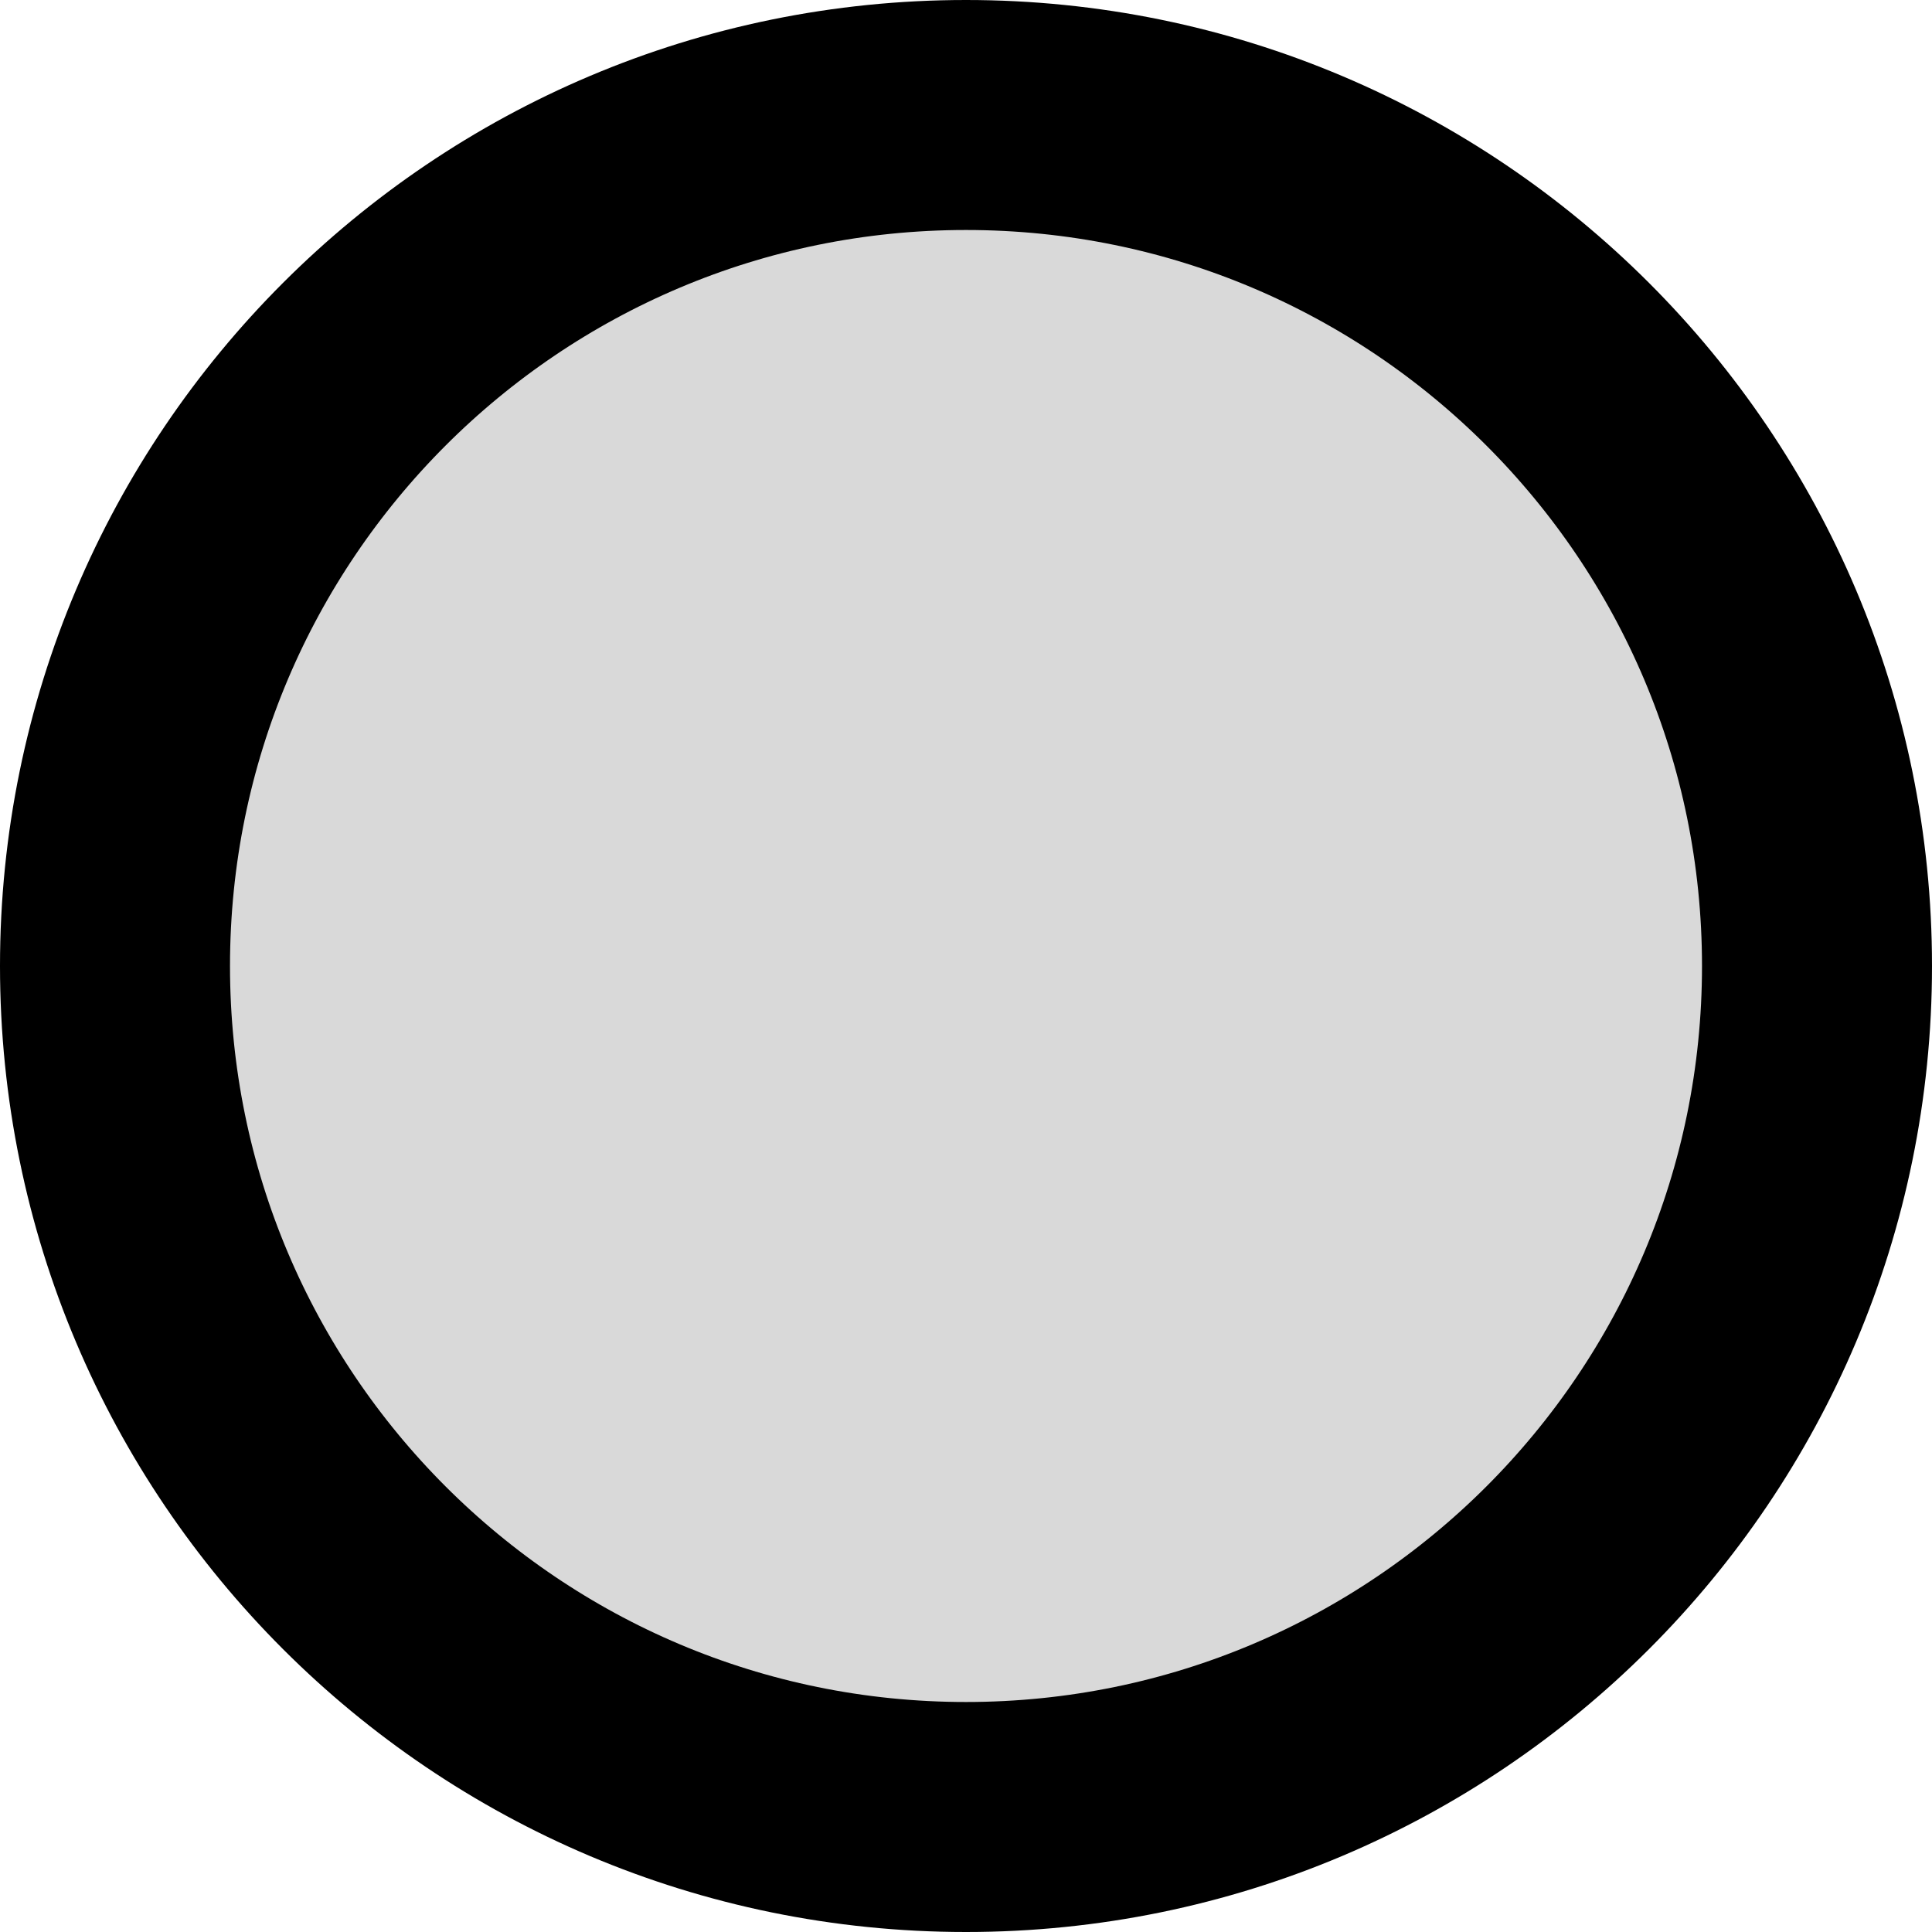 <?xml version="1.0" encoding="UTF-8" standalone="no"?>
<!DOCTYPE svg PUBLIC "-//W3C//DTD SVG 1.1//EN" "http://www.w3.org/Graphics/SVG/1.1/DTD/svg11.dtd">
<!-- Created with Vectornator (http://vectornator.io/) -->
<svg height="100%" stroke-miterlimit="10" style="fill-rule:nonzero;clip-rule:evenodd;stroke-linecap:round;stroke-linejoin:round;" version="1.1" viewBox="597.959 168.363 84 84" width="100%" xml:space="preserve" xmlns="http://www.w3.org/2000/svg" xmlns:vectornator="http://vectornator.io" xmlns:xlink="http://www.w3.org/1999/xlink">
<defs/>
<clipPath id="ArtboardFrame">
<rect height="84" width="84" x="597.959" y="168.363"/>
</clipPath>
<g clip-path="url(#ArtboardFrame)" id="Layer" vectornator:layerName="Layer">
<path d="M602.959 210.363C602.959 189.929 619.525 173.363 639.959 173.363C660.394 173.363 676.959 189.929 676.959 210.363C676.959 230.798 660.394 247.363 639.959 247.363C619.525 247.363 602.959 230.798 602.959 210.363Z" fill="#d9d9d9" fill-rule="nonzero" opacity="1" stroke="#000000" stroke-linecap="butt" stroke-linejoin="miter" stroke-width="10" vectornator:layerName="circle"/>
</g>
</svg>
